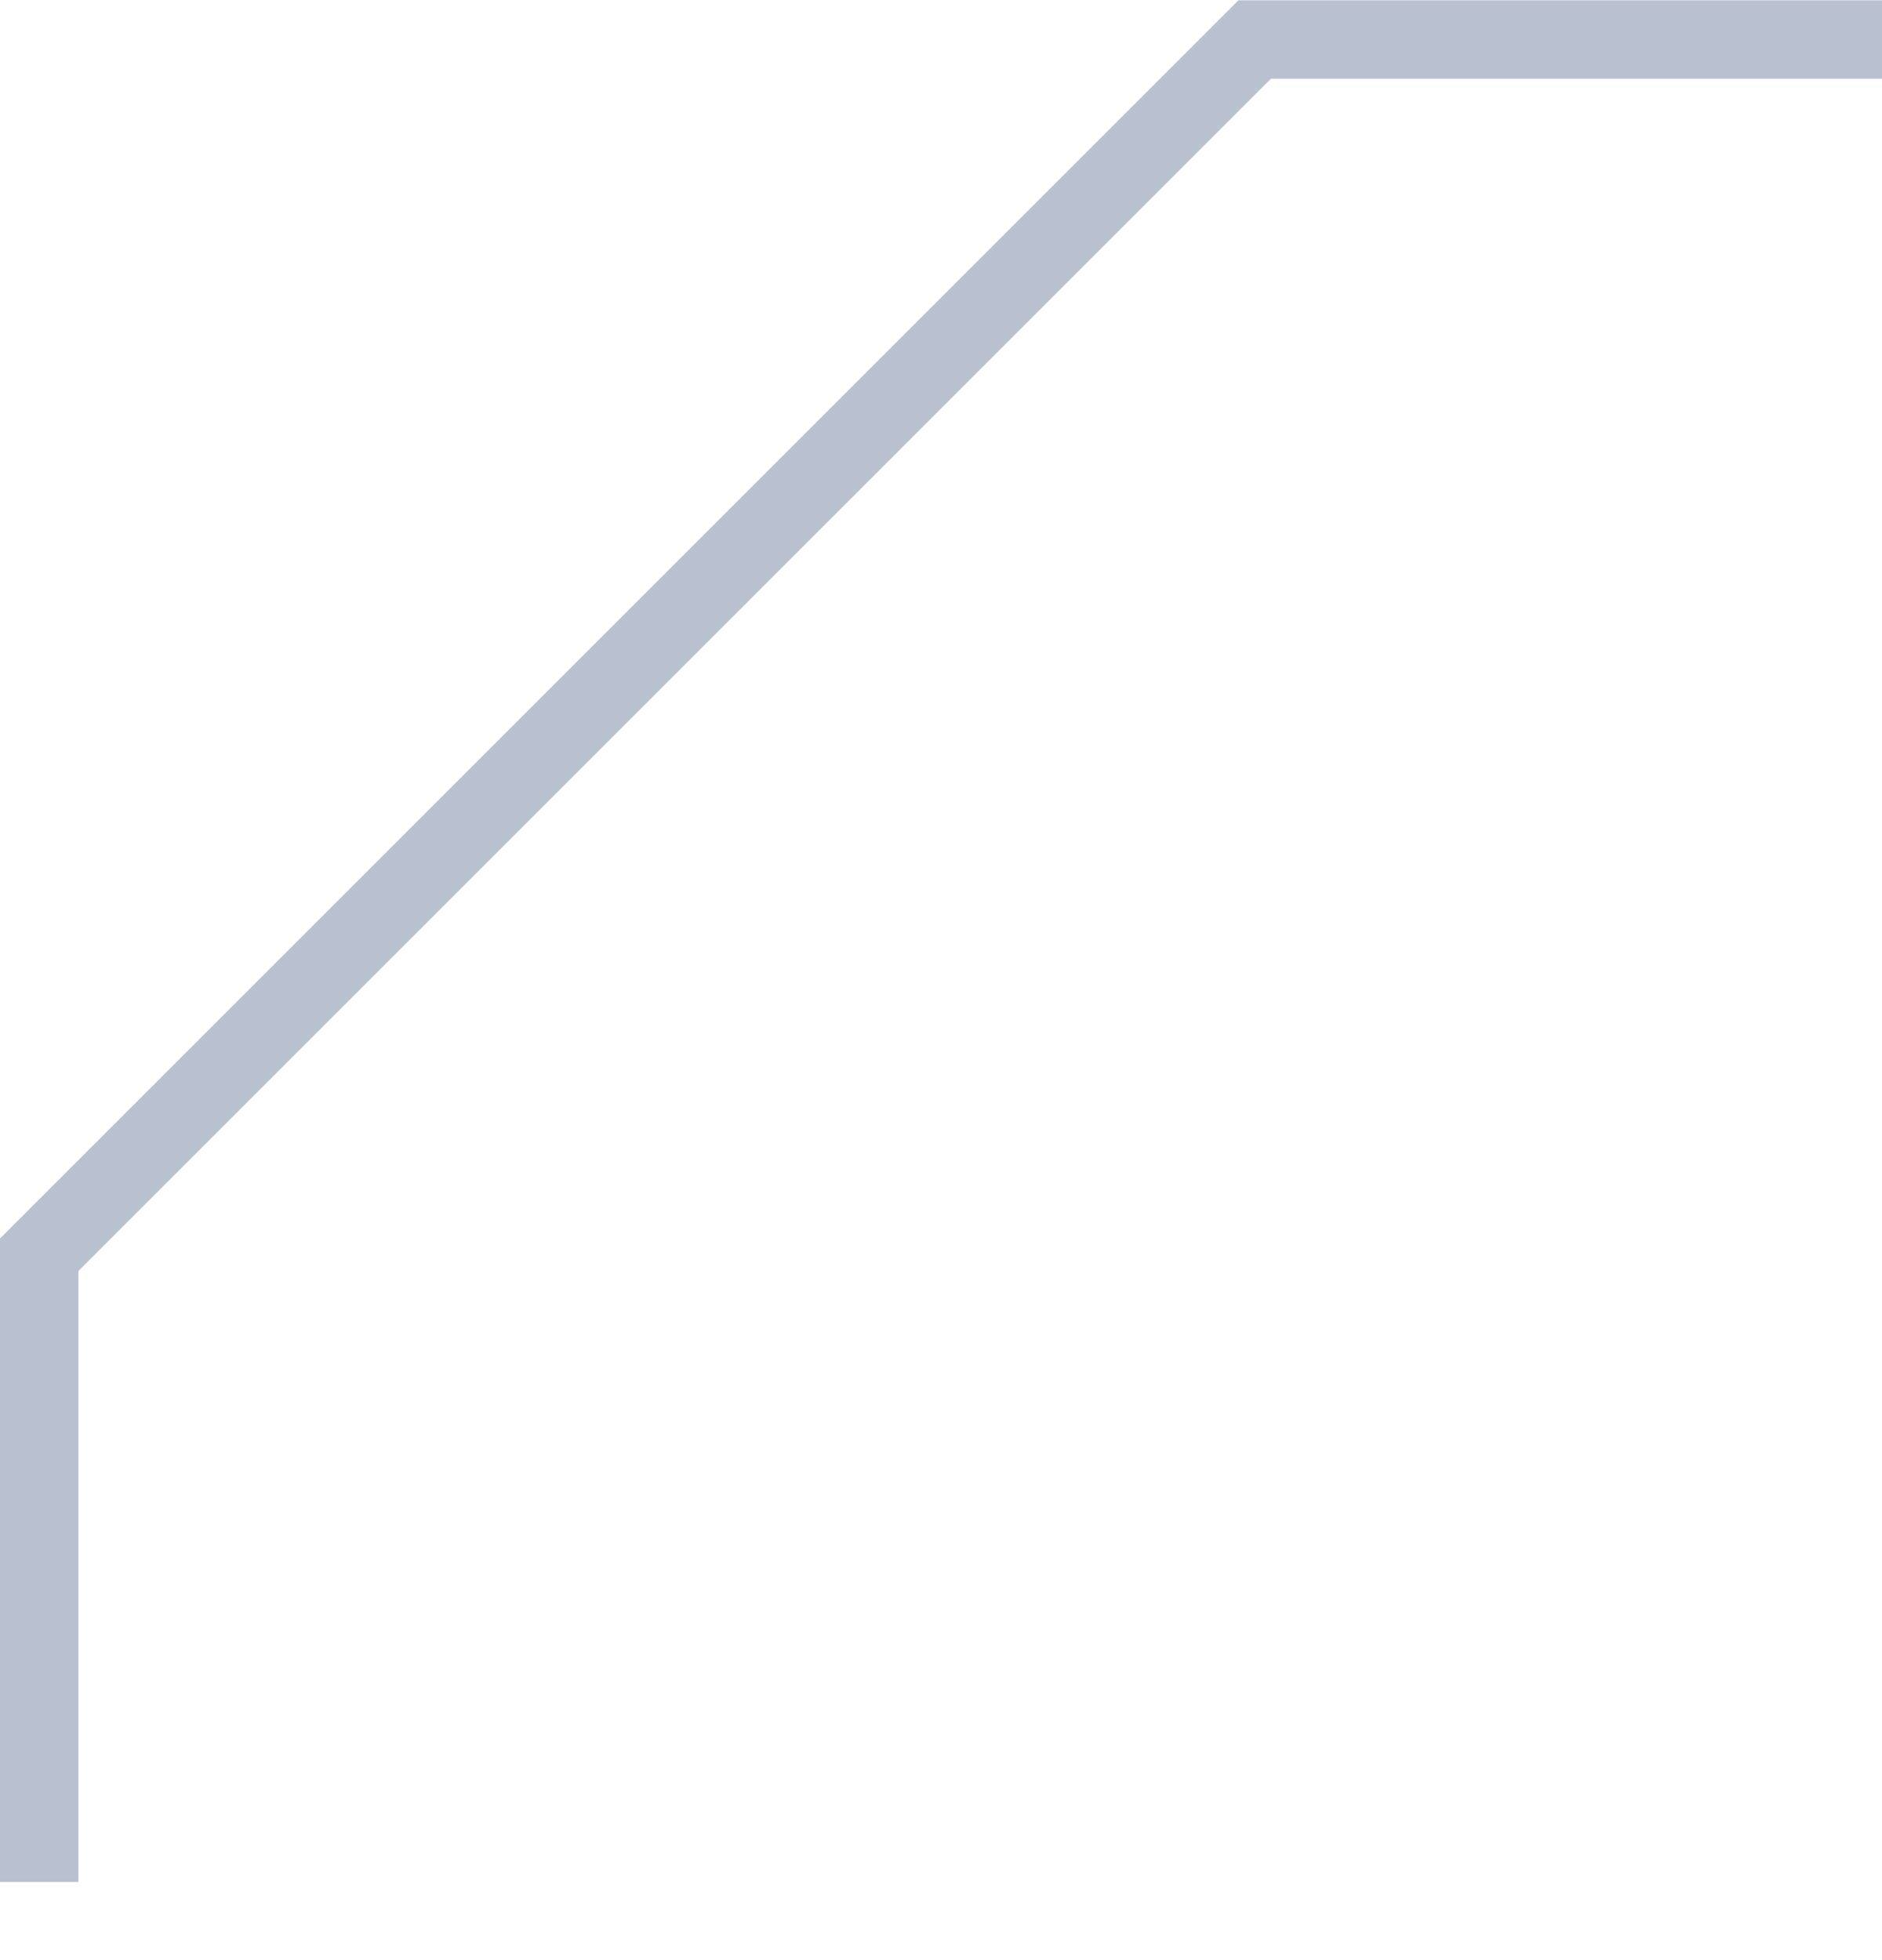 <svg width="24" height="25" viewBox="0 0 24 25" fill="none" xmlns="http://www.w3.org/2000/svg">
<g clip-path="url(#clip0_2402_55099)">
<path d="M0.5 24.004V16.004L16 0.504H24" stroke="#7483A0" stroke-opacity="0.5"/>
</g>
<defs>
<clipPath id="clip0_2402_55099">
<rect width="24" height="24" fill="white" transform="translate(0 0.004)"/>
</clipPath>
</defs>
</svg>
